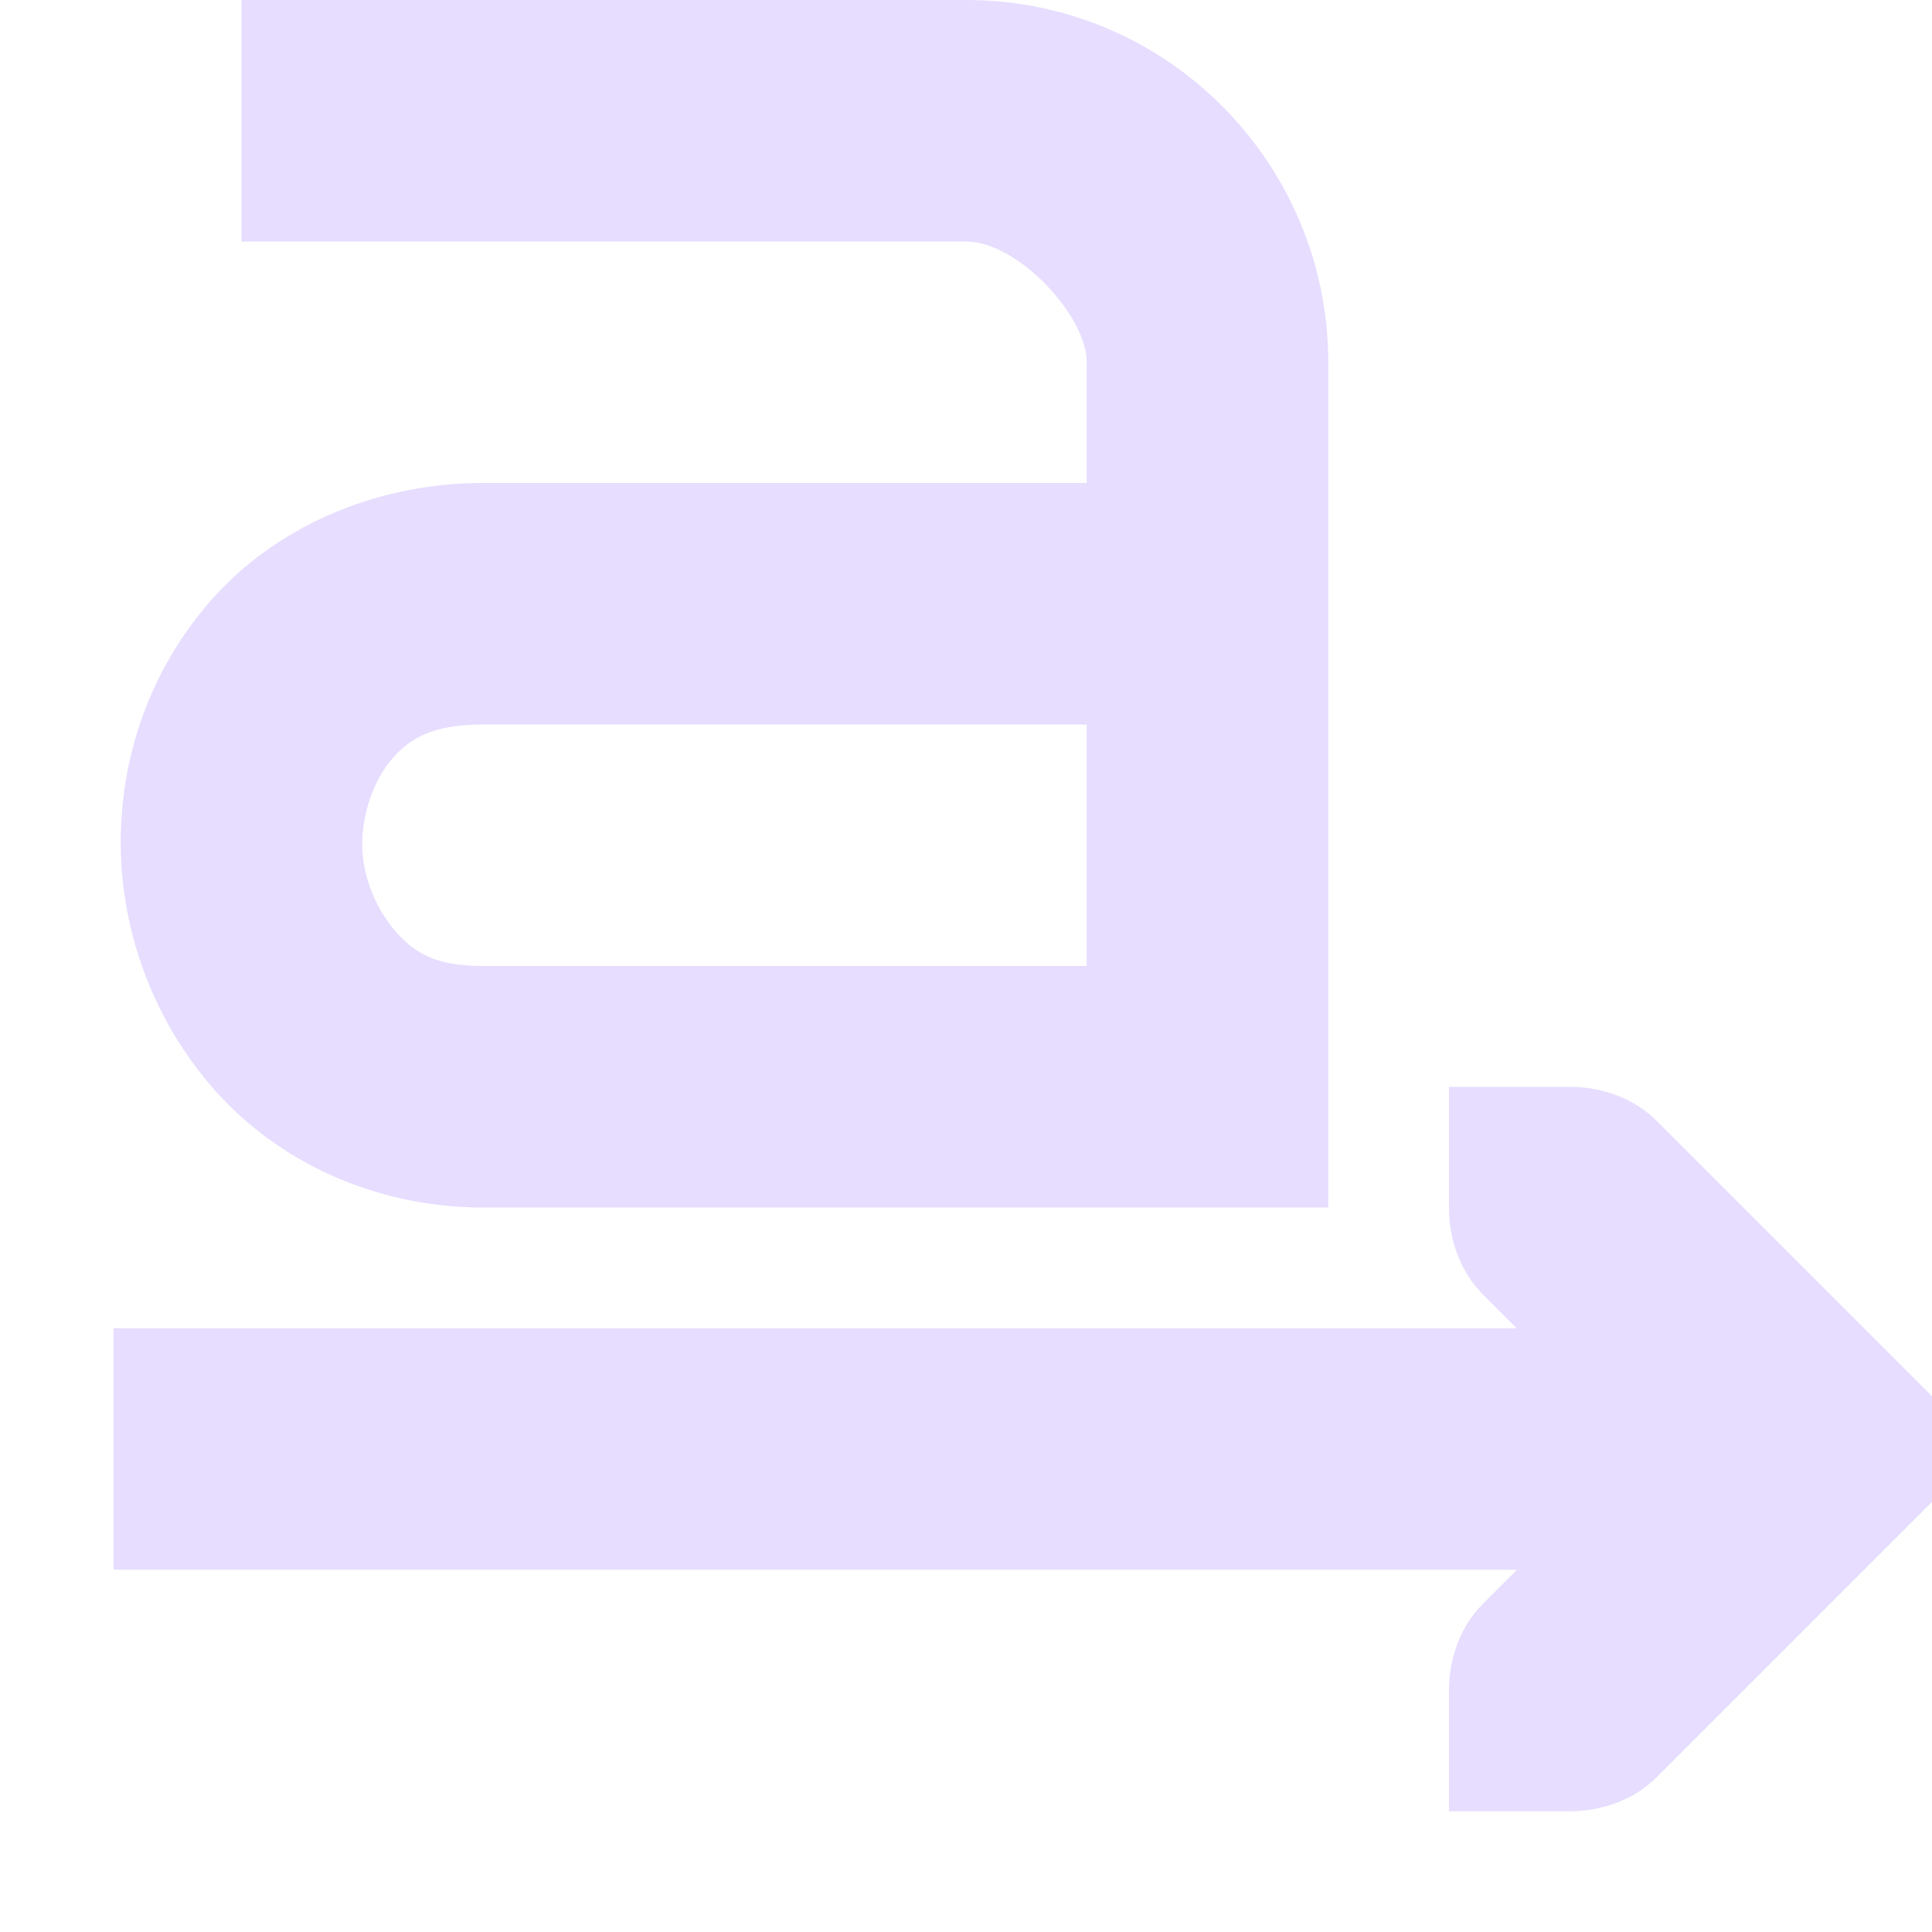<svg xmlns="http://www.w3.org/2000/svg" width="16" height="16" version="1.1">
 <title id="title9167">
  Gnome Symbolic Icon Theme
 </title>
 <g id="layer12" transform="translate(-281 -647)">
  <path fill="#E6DDFF" d="m283 647v2h6c0.428 0 1 0.614 1 1v1h-5c-0.919 0-1.736 0.384-2.25 0.969s-0.756 1.311-0.75 2.031c6e-3 0.721 0.269 1.453 0.781 2.031s1.31 0.969 2.219 0.969h6 1v-1-6c0-1.634-1.32-3-3-3h-6zm2 6h5v2h-5c-0.398 0-0.567-0.11-0.719-0.281s-0.279-0.439-0.281-0.719c-2e-3 -0.279 0.105-0.554 0.25-0.719s0.328-0.281 0.75-0.281z"/>
  <path fill="#E6DDFF" d="m293 662 1-1e-5c0.265-3e-5 0.531-0.093 0.719-0.281l2-2 0.281-0.281v-0.875l-0.281-0.281-2-2c-0.188-0.188-0.453-0.281-0.719-0.281l-1-1e-5v1c-4e-5 0.265 0.093 0.531 0.281 0.719l1.281 1.281-1.281 1.281c-0.188 0.188-0.281 0.453-0.281 0.719v1z"/>
  <path fill="#E6DDFF" d="m281.94 658v2h13.062v-2h-13.062z"/>
 </g>
</svg>
